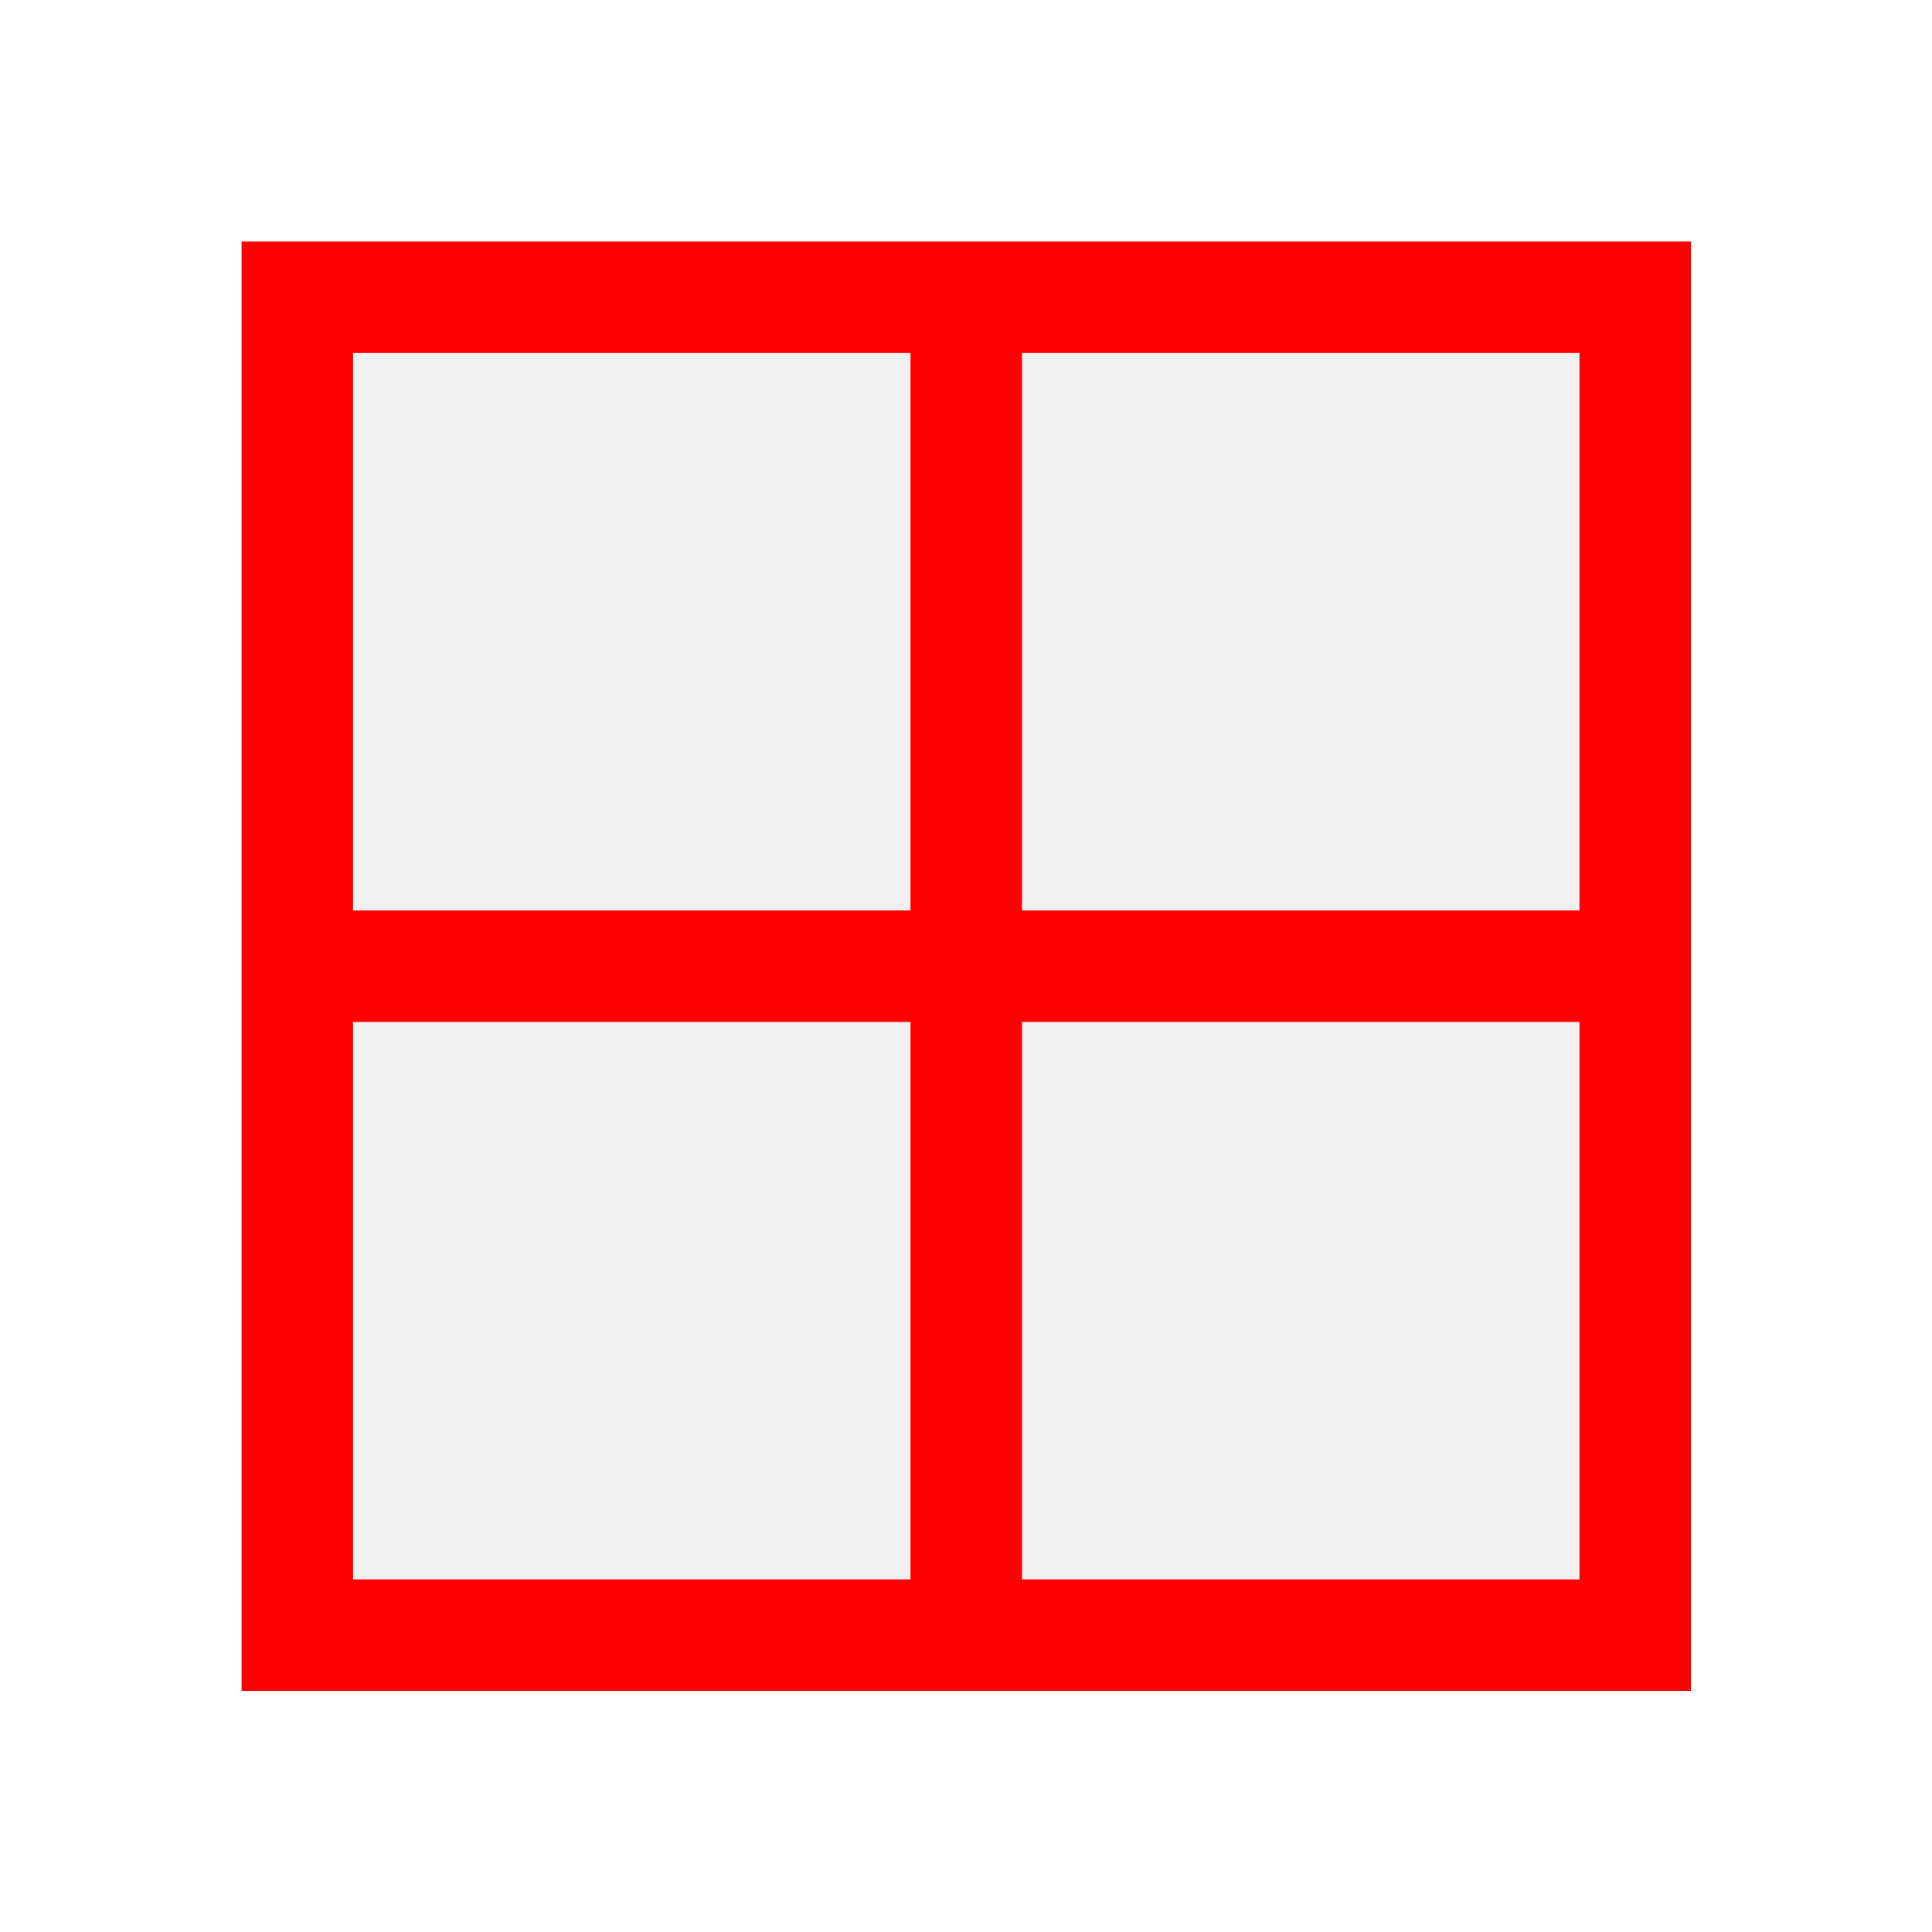 <?xml version="1.0" encoding="UTF-8" standalone="no"?>
<svg
   xmlns:dc="http://purl.org/dc/elements/1.1/"
   xmlns:cc="http://creativecommons.org/ns#"
   xmlns:rdf="http://www.w3.org/1999/02/22-rdf-syntax-ns#"
   xmlns:svg="http://www.w3.org/2000/svg"
   xmlns="http://www.w3.org/2000/svg"
   xmlns:sodipodi="http://sodipodi.sourceforge.net/DTD/sodipodi-0.dtd"
   xmlns:inkscape="http://www.inkscape.org/namespaces/inkscape"
   viewBox="0 0 24 24"
   version="1.1"
   id="svg8"
   sodipodi:docname="format-border-set-none.svg"
   inkscape:version="0.92+devel (ab74a354e7, 2017-08-02, custom)"
   width="24"
   height="24">
  <sodipodi:namedview
     pagecolor="#002466"
     bordercolor="#ffffff"
     inkscape:document-rotation="0"
     borderopacity="0.106"
     objecttolerance="10"
     gridtolerance="10"
     guidetolerance="10"
     inkscape:pageopacity="0"
     inkscape:pageshadow="2"
     inkscape:window-width="1920"
     inkscape:window-height="1051"
     id="namedview10"
     showgrid="false"
     inkscape:zoom="16.241359"
     inkscape:cx="6"
     inkscape:cy="6.0000004"
     inkscape:window-x="0"
     inkscape:window-y="0"
     inkscape:window-maximized="1"
     inkscape:current-layer="g827"
     borderlayer="true"
     inkscape:showpageshadow="false"
     inkscape:snap-page="true" />
  <defs
     id="defs3051">
    <style
       type="text/css"
       id="current-color-scheme">
      .ColorScheme-Text {
        color:#f2f2f2;
      }
      </style>
  </defs>
  <g
     id="g827"
     inkscape:label="#format-border-set-none"
     transform="matrix(1.385,0,0,1.385,0.231,1.615)">
    <rect
       style="fill:none;fill-opacity:1;stroke-width:1.408"
       id="rect848"
       width="17.333"
       height="17.333"
       x="-0.167"
       y="-1.167"
       inkscape:label="#boundary" />
    <path
       inkscape:label="#"
       inkscape:connector-curvature="0"
       id="path6"
       d="M 3,2 V 7 H 8 V 2 Z m 6,0 v 5 h 5 V 2 Z M 3,8 v 5 H 8 V 8 Z m 6,0 v 5 h 5 V 8 Z"
       style="opacity:0.3;fill:#d0d0d0;fill-opacity:1;stroke:none" />
    <path
       inkscape:label="#"
       inkscape:connector-curvature="0"
       id="path4"
       class="ColorScheme-Text"
       d="M 2,1 V 14 H 15 V 1 Z M 3,2 H 8 V 7 H 3 Z m 6,0 h 5 V 7 H 9 Z M 3,8 h 5 v 5 H 3 Z m 6,0 h 5 v 5 H 9 Z"
       style="display:inline;fill:#ff0000;fill-opacity:1;stroke:none" />
  </g>
</svg>
